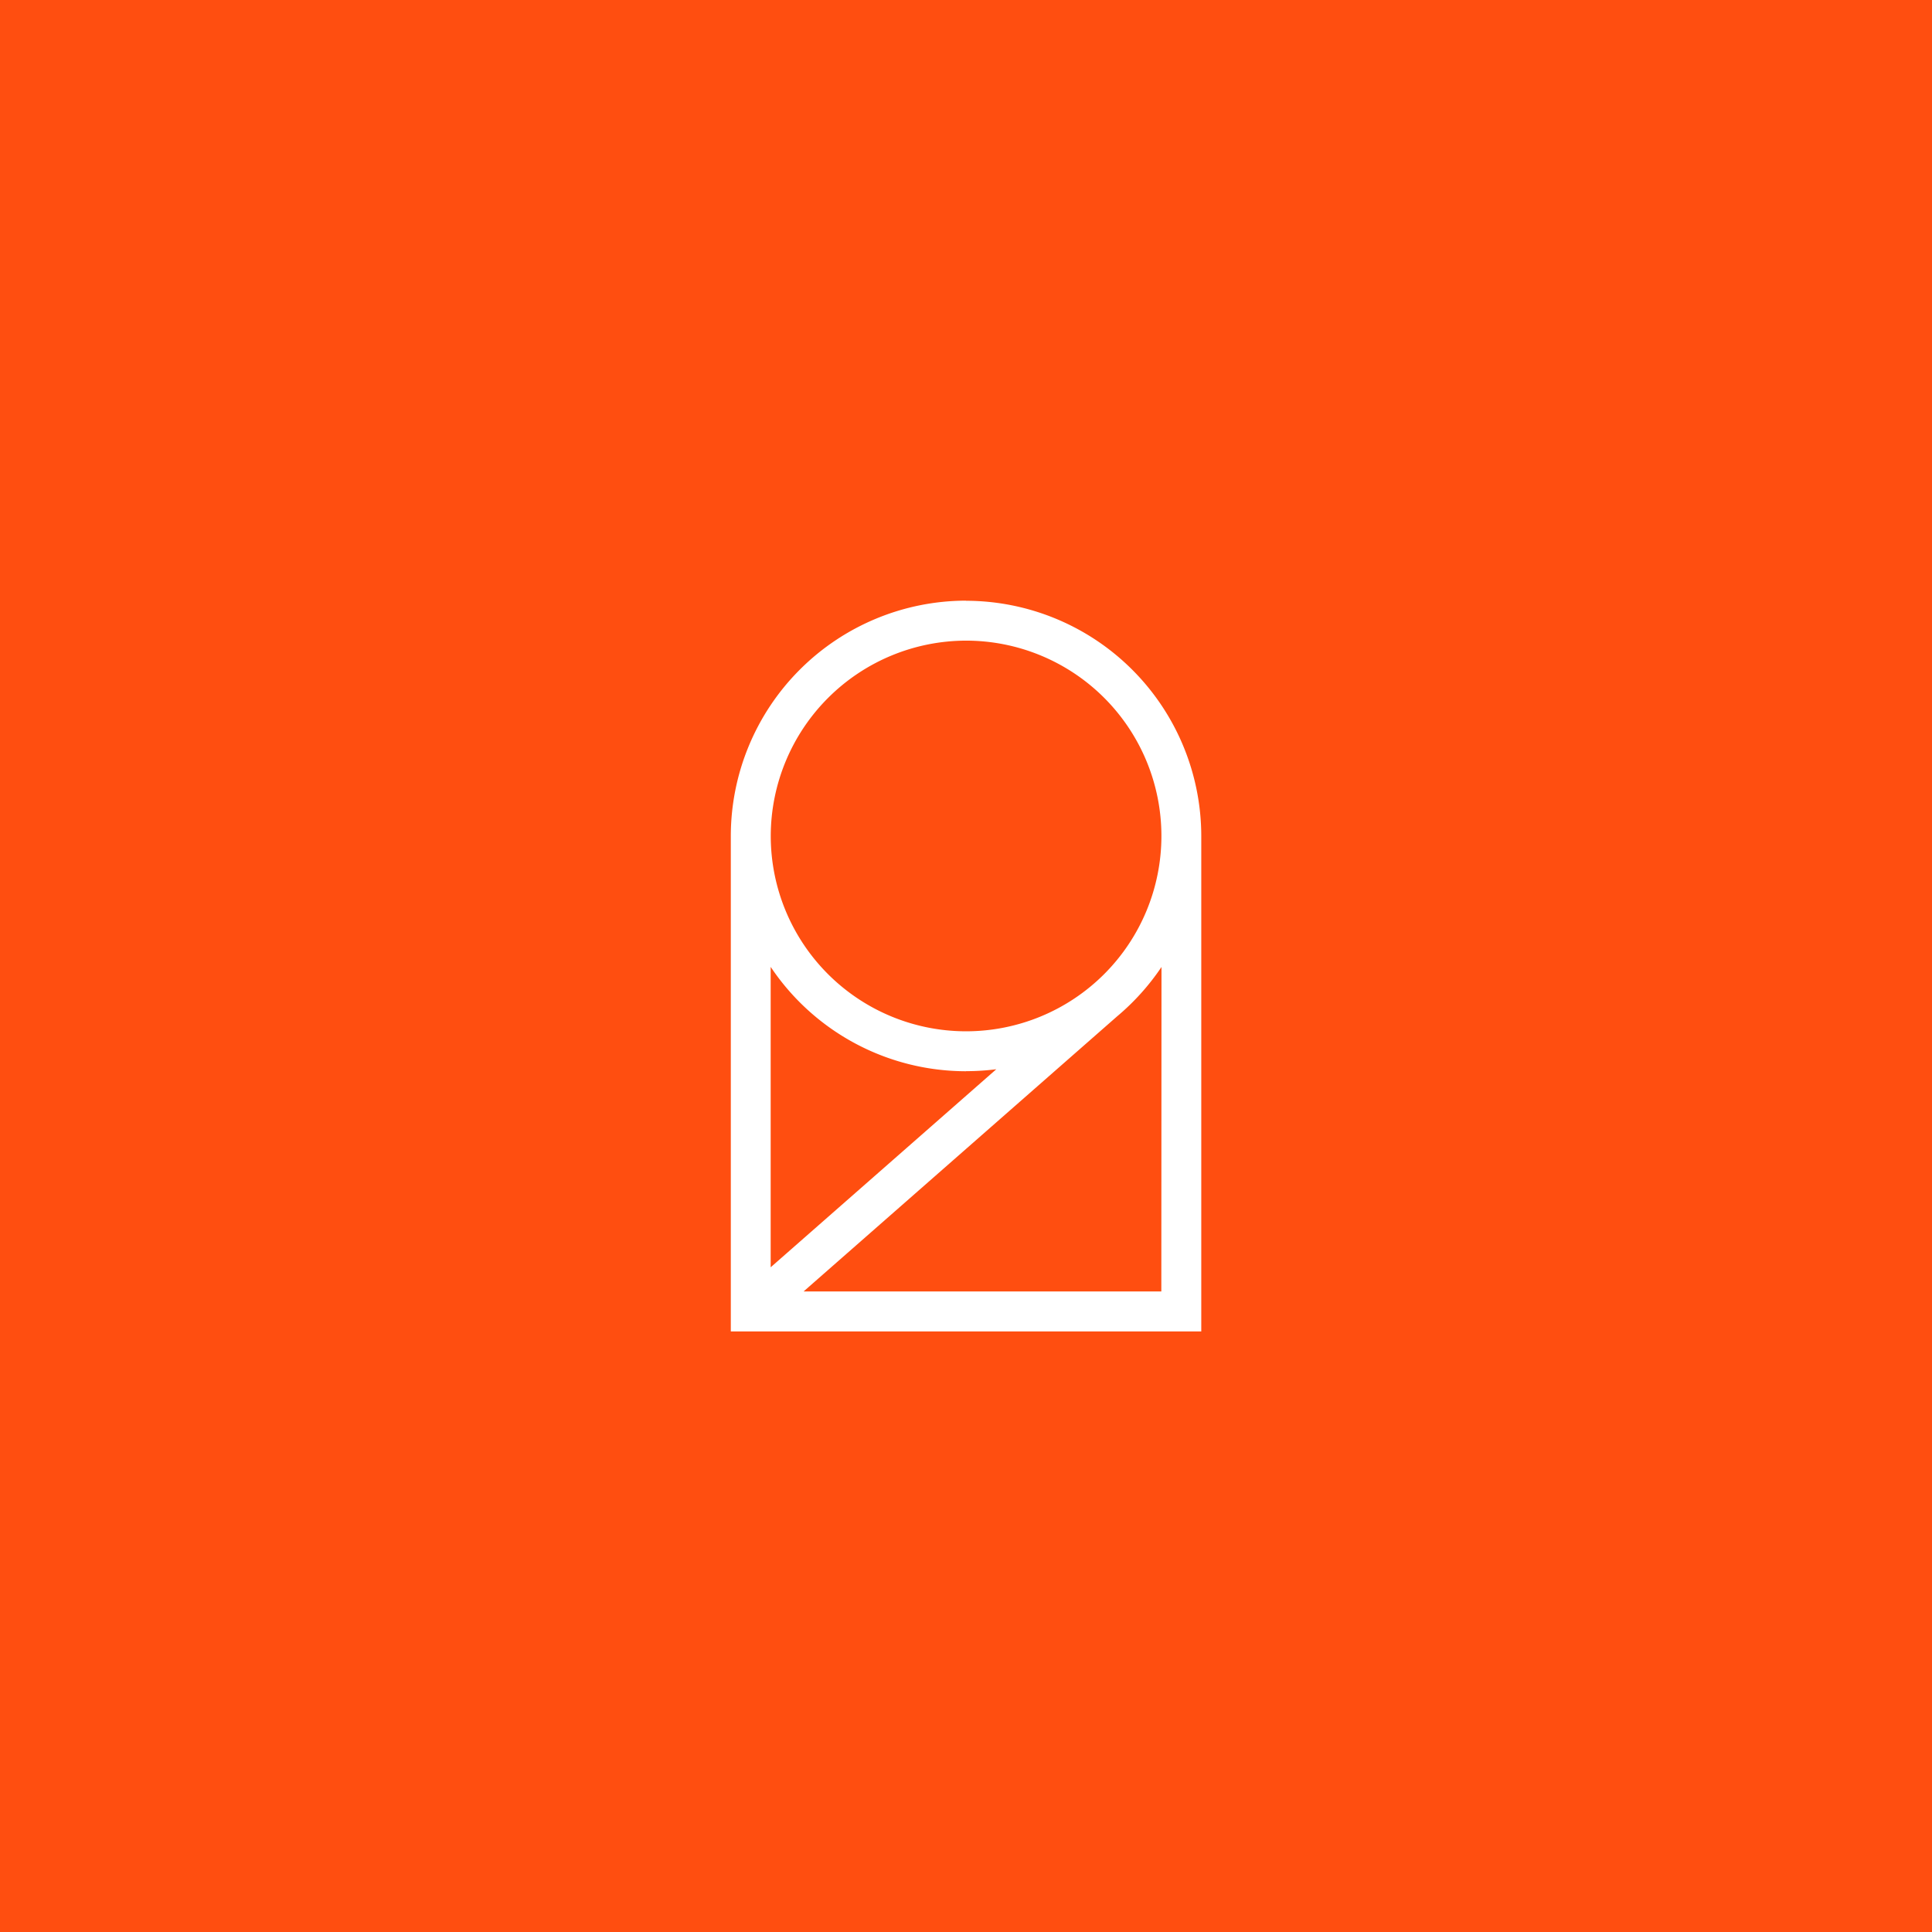 <svg id="Lager_1" data-name="Lager 1" xmlns="http://www.w3.org/2000/svg" viewBox="0 0 484.66 484.66"><defs><clipPath id="clip-path"><path class="cls-1" d="M0 0h484.66v484.66H0z"/></clipPath><clipPath id="clip-path-2"><path class="cls-1" d="M0 0h484.66v484.66H0z"/></clipPath><style>.cls-1{fill:#ff4e10}</style></defs><path class="cls-1" d="M0 0h484.66v484.66H0z"/><path class="cls-1" d="M0 0h484.66v484.66H0z"/><g clip-path="url(#clip-path)"><path class="cls-1" d="M0 0h484.66v484.66H0z"/><g clip-path="url(#clip-path-2)"><path d="M242.33 150.68a59.1 59.1 0 00-59 59V334h118.02V209.71a59.09 59.09 0 00-59-59m0 10a49 49 0 11-49 49 49.08 49.08 0 0149-49m0 108a59.22 59.22 0 007.58-.48l-56.6 49.68v-75.36a59 59 0 0049 26.18m49 55.24h-89.74l78.64-69a59.46 59.46 0 0011.14-12.39z" fill="#fff"/></g></g></svg>